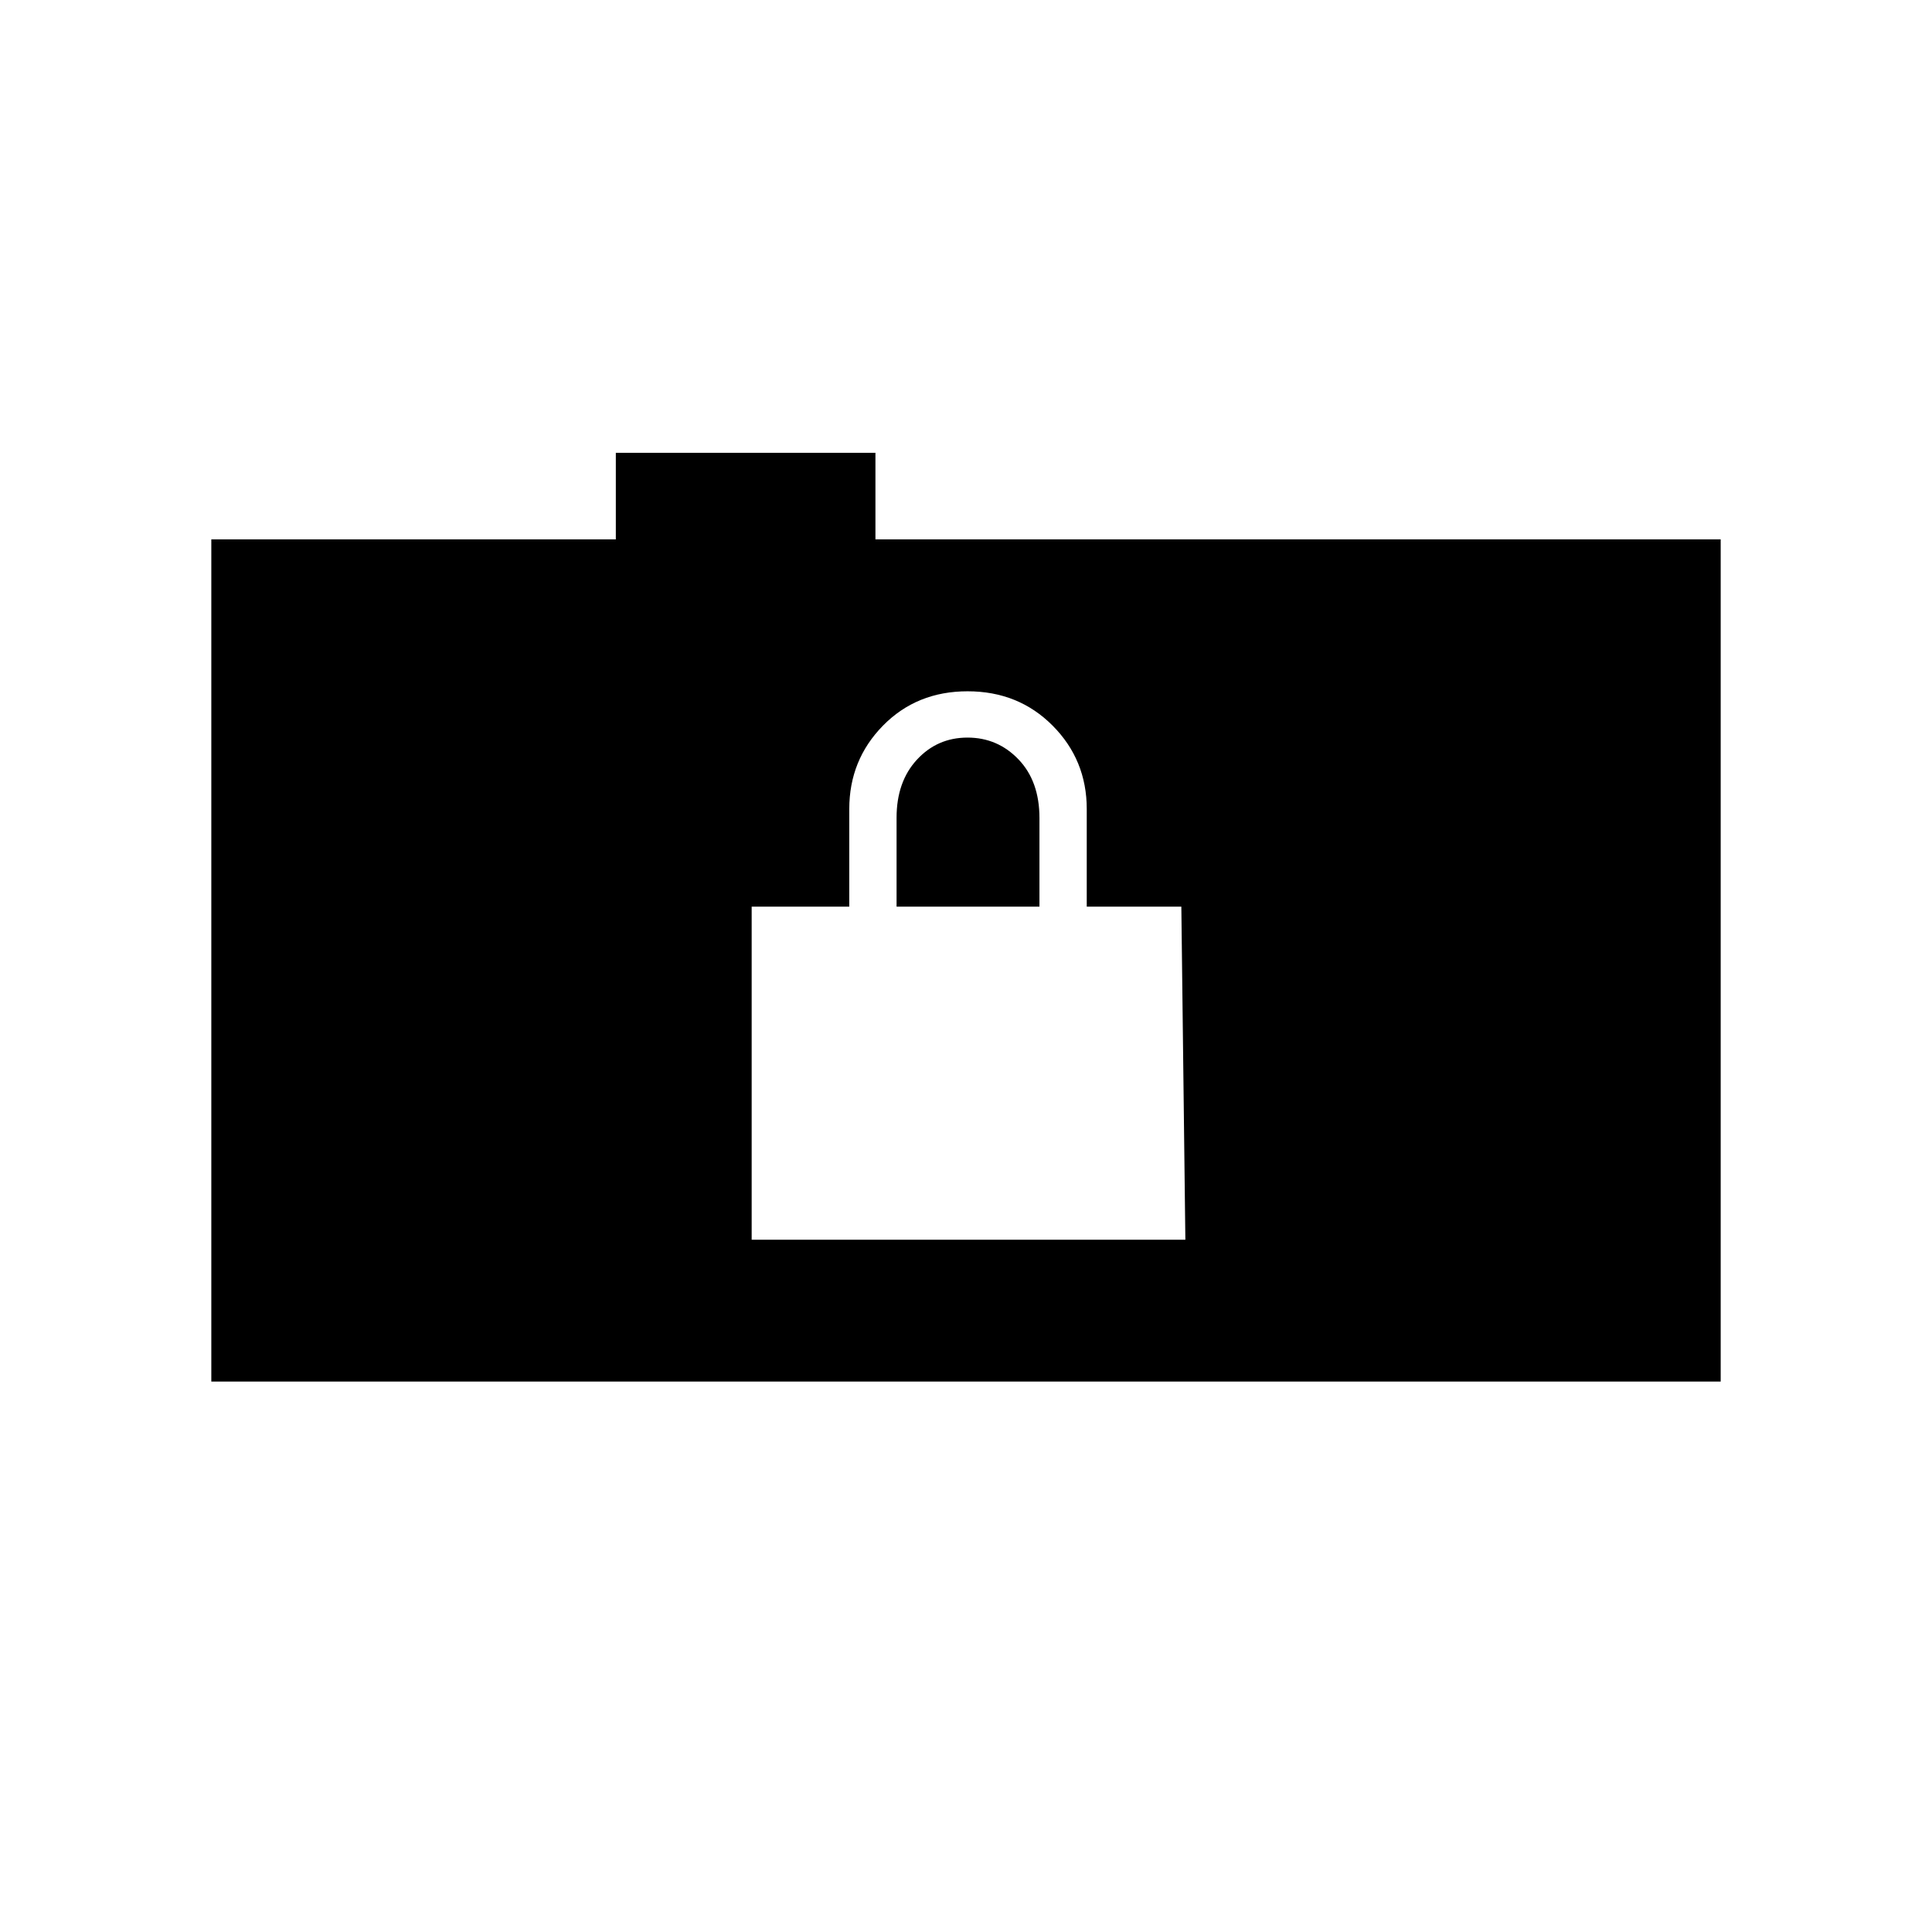 <svg xmlns="http://www.w3.org/2000/svg" height="20" viewBox="0 -960 960 960" width="20"><path d="M373.5-344H589l-2-165.5h-47V-558q0-24.38-16.96-41.44t-42.25-17.06q-25.29 0-42.04 17.06T422-558v48.5h-48.5V-344Zm72-165.5v-44.16q0-17.92 10.13-28.88 10.13-10.96 25.11-10.96 14.97 0 25.37 10.86 10.39 10.85 10.39 29.13v44.01h-71ZM105-273.5V-692h201v-43h129v43h420v418.5H105Z"/></svg>